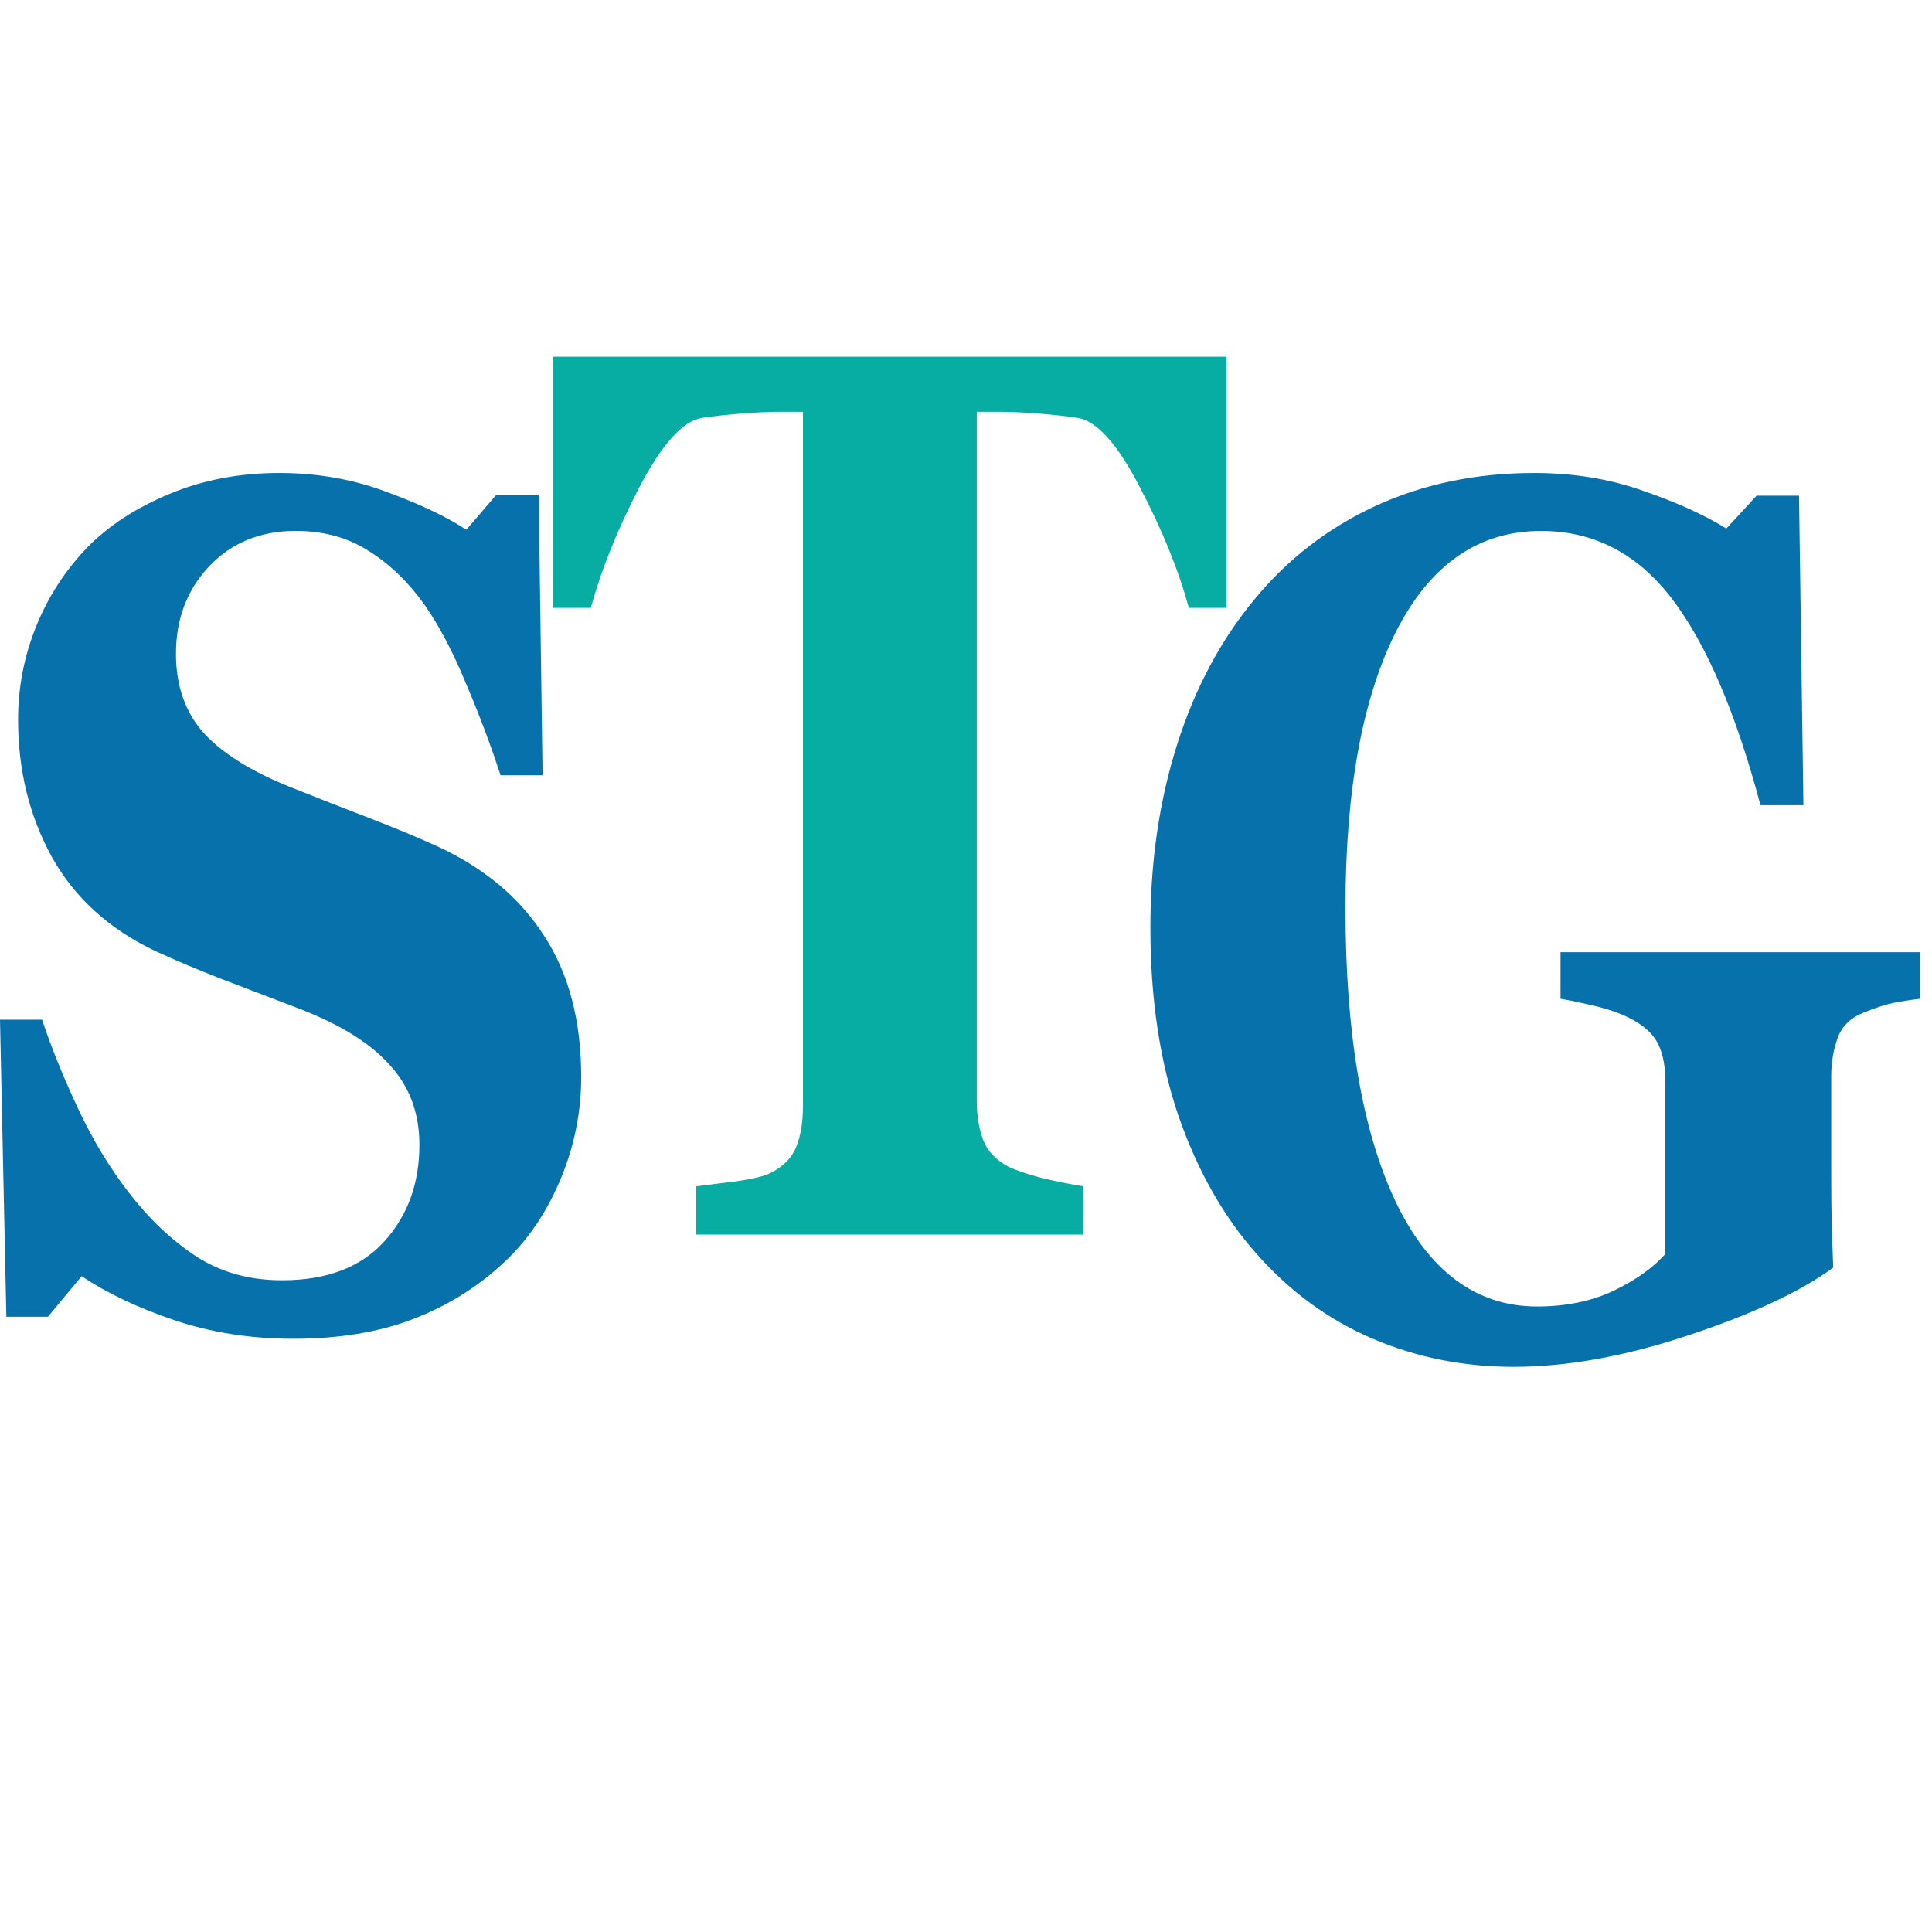 <svg width="96" height="96" viewBox="0 0 482 480" fill="none" xmlns="http://www.w3.org/2000/svg">
<path d="M73.171 333C62.602 333 52.724 331.459 43.537 328.377C34.431 325.294 26.707 321.634 20.366 317.396L11.951 327.51H1.585L0 253.391H10.488C12.845 260.422 15.854 267.839 19.512 275.641C23.171 283.443 27.398 290.426 32.195 296.591C37.154 303.044 42.683 308.294 48.781 312.339C54.959 316.385 62.154 318.407 70.366 318.407C81.423 318.407 89.878 315.229 95.732 308.872C101.667 302.418 104.634 294.327 104.634 284.599C104.634 276.604 102.114 269.91 97.073 264.516C92.114 259.025 84.39 254.306 73.902 250.357C67.073 247.756 60.772 245.348 55 243.132C49.309 240.917 43.943 238.654 38.902 236.342C27.276 230.852 18.618 223.001 12.927 212.791C7.317 202.581 4.512 191.167 4.512 178.549C4.512 170.555 5.976 162.897 8.902 155.577C11.829 148.16 16.098 141.514 21.707 135.638C27.073 130.148 33.943 125.669 42.317 122.201C50.691 118.734 59.797 117 69.634 117C79.228 117 88.211 118.589 96.585 121.768C104.959 124.85 111.545 127.981 116.341 131.159L123.78 122.49H134.39L135.366 192.419H124.878C122.439 184.906 119.553 177.249 116.22 169.447C112.967 161.548 109.512 154.999 105.854 149.797C101.87 144.211 97.276 139.78 92.073 136.505C86.87 133.134 80.772 131.448 73.781 131.448C65 131.448 57.805 134.386 52.195 140.262C46.667 146.137 43.902 153.409 43.902 162.078C43.902 170.266 46.301 176.96 51.098 182.161C55.976 187.363 63.537 191.938 73.781 195.887C79.797 198.295 85.935 200.703 92.195 203.111C98.455 205.519 104.024 207.831 108.902 210.046C120.691 215.44 129.634 222.905 135.732 232.441C141.911 241.88 145 253.631 145 267.694C145 276.556 143.252 285.128 139.756 293.412C136.26 301.696 131.545 308.583 125.61 314.073C119.106 320.141 111.585 324.813 103.049 328.088C94.512 331.363 84.553 333 73.171 333Z" fill="#0771AC"/>
<path d="M306 150.66H296.592C294.067 141.297 289.994 131.265 284.374 120.564C278.835 109.864 273.703 104.102 268.979 103.279C266.372 102.868 263.155 102.507 259.327 102.199C255.498 101.89 252.199 101.736 249.43 101.736H243.687V273.51C243.687 277.214 244.217 280.506 245.276 283.387C246.335 286.165 248.412 288.377 251.507 290.023C253.38 290.949 256.272 291.927 260.182 292.956C264.173 293.882 267.553 294.55 270.323 294.962V307H173.677V294.962C176.039 294.653 179.338 294.242 183.574 293.727C187.891 293.11 190.823 292.39 192.371 291.567C195.548 289.92 197.665 287.708 198.724 284.93C199.783 282.152 200.313 278.86 200.313 275.053V101.736H194.57C191.801 101.736 188.502 101.89 184.673 102.199C180.845 102.507 177.628 102.868 175.021 103.279C170.297 104.102 165.124 109.864 159.504 120.564C153.965 131.265 149.933 141.297 147.408 150.66H138V88H306V150.66Z" fill="#07ACA2"/>
<path d="M479 248.176C476.485 248.475 474.255 248.822 472.308 249.22C470.361 249.617 467.928 250.412 465.008 251.605C461.682 252.897 459.492 255.033 458.437 258.015C457.383 260.996 456.856 264.126 456.856 267.406V292.001C456.856 296.97 456.896 300.995 456.977 304.076C457.058 307.057 457.18 310.783 457.342 315.255C449.231 321.218 437.226 326.833 421.327 332.1C405.51 337.367 390.949 340 377.646 340C365.155 340 353.433 337.665 342.483 332.994C331.532 328.323 321.92 321.317 313.646 311.976C305.373 302.734 298.843 291.256 294.057 277.542C289.352 263.828 287 248.127 287 230.438C287 213.941 289.231 198.687 293.692 184.675C298.153 170.663 304.602 158.589 313.038 148.453C321.312 138.416 331.37 130.664 343.213 125.199C355.137 119.733 368.318 117 382.757 117C392.572 117 401.657 118.491 410.011 121.472C418.366 124.354 425.261 127.484 430.696 130.863L438.24 122.664H448.825L449.92 199.88H439.213C433.048 176.725 425.667 159.533 417.068 148.303C408.47 137.074 397.601 131.459 384.46 131.459C368.886 131.459 356.84 139.807 348.323 156.502C339.887 173.197 335.669 196.203 335.669 225.519C335.669 256.623 339.806 280.971 348.08 298.56C356.435 316.15 368.237 324.945 383.487 324.945C390.625 324.945 396.952 323.653 402.468 321.069C408.065 318.386 412.404 315.305 415.487 311.827V268.896C415.487 265.319 414.959 262.338 413.905 259.953C412.85 257.468 410.741 255.332 407.578 253.543C405.144 252.152 402.103 251.009 398.452 250.114C394.802 249.22 391.76 248.574 389.327 248.176V236.549H479V248.176Z" fill="#0771AC"/>
</svg>
